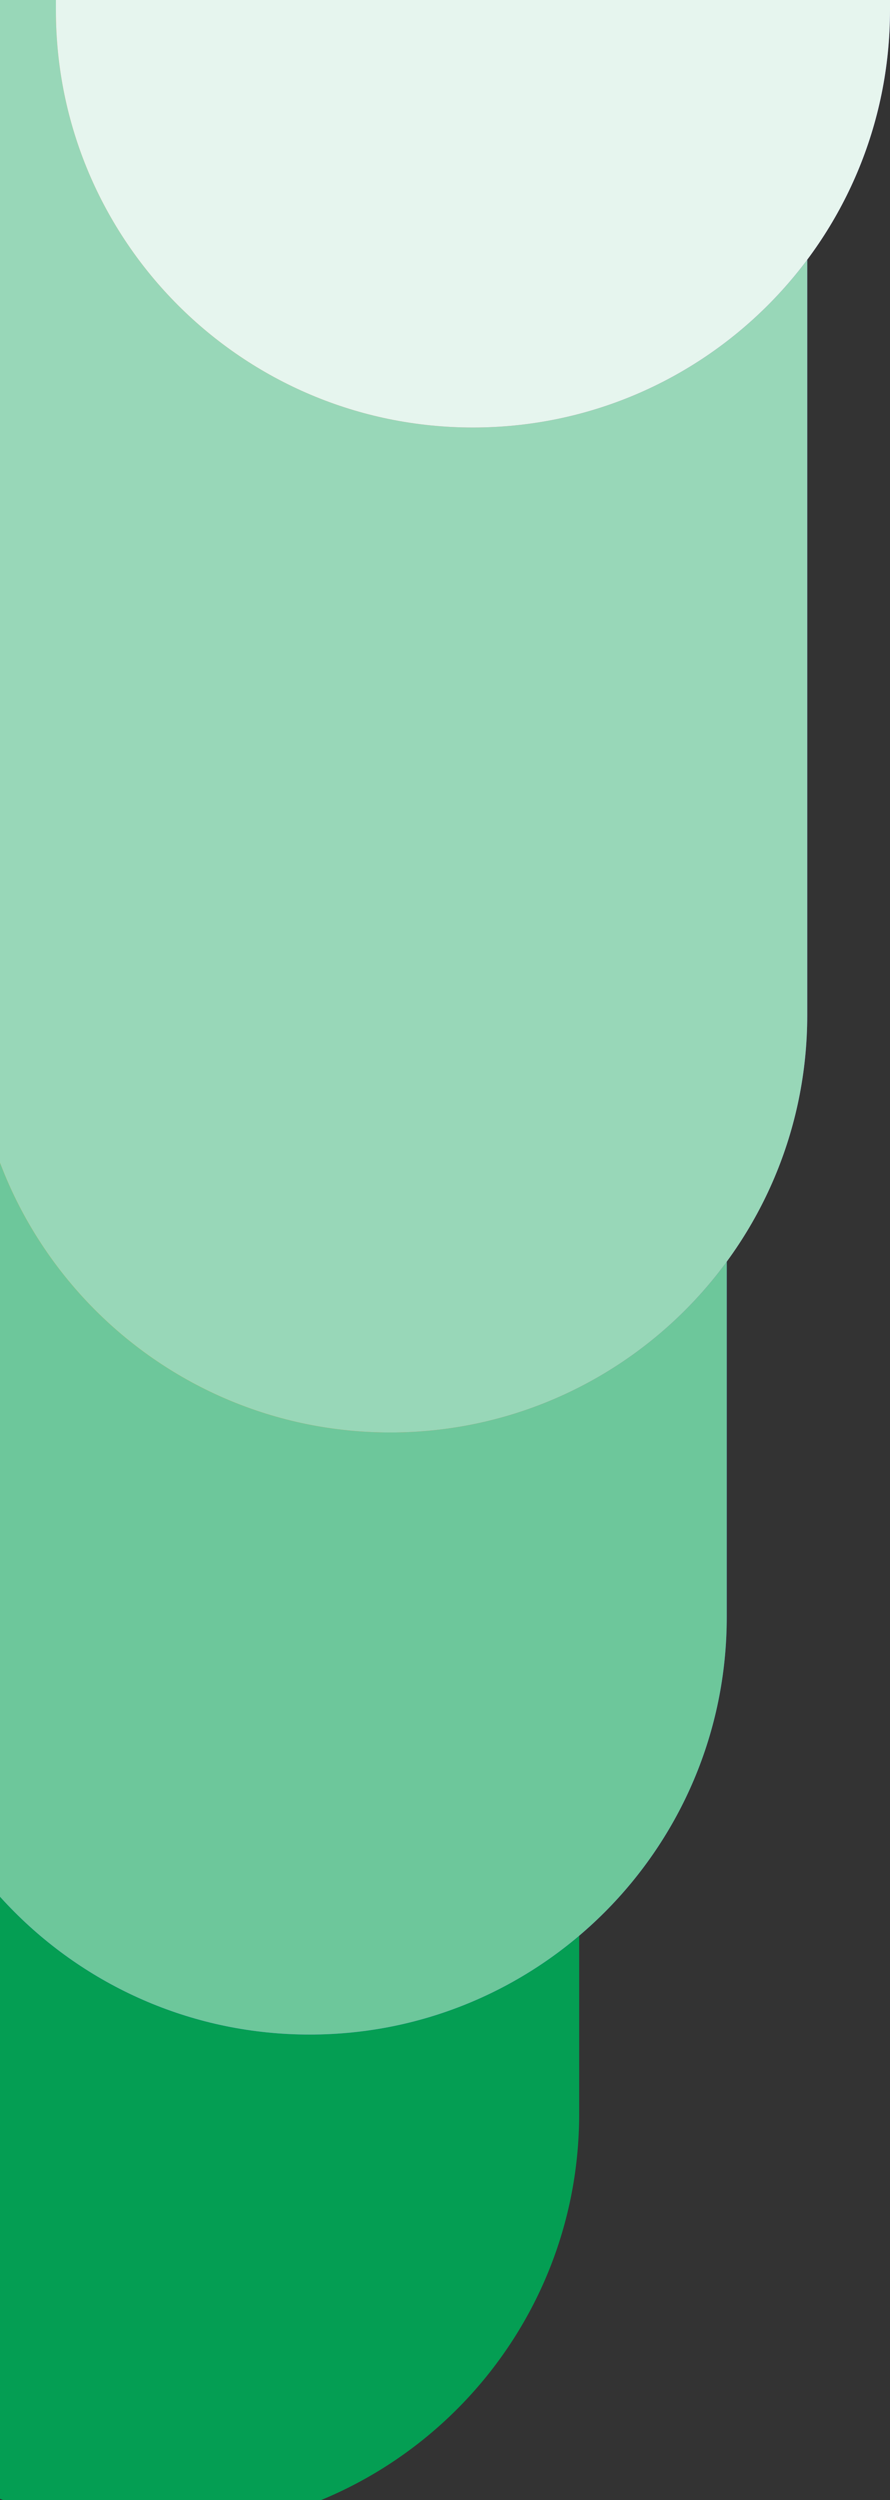<svg width="398" height="1117" viewBox="0 0 398 1117" fill="none" xmlns="http://www.w3.org/2000/svg">
<rect x="0" y="0" width="398" height="1117" fill="#333333" stroke="none"/>
<path d="M-114 463H259V944.5C259 1047.5 175.501 1131 72.5 1131C-30.501 1131 -114 1047.5 -114 944.5V463Z" fill="#049E53"/>
<path d="M-48 241H325V722.5C325 825.501 241.501 909 138.5 909C35.499 909 -48 825.501 -48 722.5V241Z" fill="url(#paint0_linear_214_208)"/>
<path d="M-48 241H325V722.5C325 825.501 241.501 909 138.5 909C35.499 909 -48 825.501 -48 722.5V241Z" fill="#6DC79B"/>
<path d="M-12 -28H361V453.5C361 556.501 277.501 640 174.5 640C71.499 640 -12 556.501 -12 453.5V-28Z" fill="url(#paint1_linear_214_208)"/>
<path d="M-12 -28H361V453.5C361 556.501 277.501 640 174.5 640C71.499 640 -12 556.501 -12 453.5V-28Z" fill="#98D7B8"/>
<path d="M25 -477H398V4.5C398 107.501 314.501 191 211.5 191C108.499 191 25 107.501 25 4.5V-477Z" fill="url(#paint2_linear_214_208)"/>
<path d="M25 -477H398V4.5C398 107.501 314.501 191 211.5 191C108.499 191 25 107.501 25 4.5V-477Z" fill="#E6F5EE"/>
<defs>
<linearGradient id="paint0_linear_214_208" x1="307" y1="694" x2="-125.827" y2="899.307" gradientUnits="userSpaceOnUse">
<stop stop-color="#3D3ACE"/>
<stop offset="1" stop-color="#8959F0"/>
</linearGradient>
<linearGradient id="paint1_linear_214_208" x1="343" y1="425" x2="33.24" y2="555.682" gradientUnits="userSpaceOnUse">
<stop stop-color="#6A3ACE"/>
<stop offset="1" stop-color="#FF8A00"/>
</linearGradient>
<linearGradient id="paint2_linear_214_208" x1="380" y1="-24" x2="70.24" y2="106.682" gradientUnits="userSpaceOnUse">
<stop stop-color="#6A3ACE"/>
<stop offset="1" stop-color="#F08F59"/>
</linearGradient>
</defs>
</svg>
